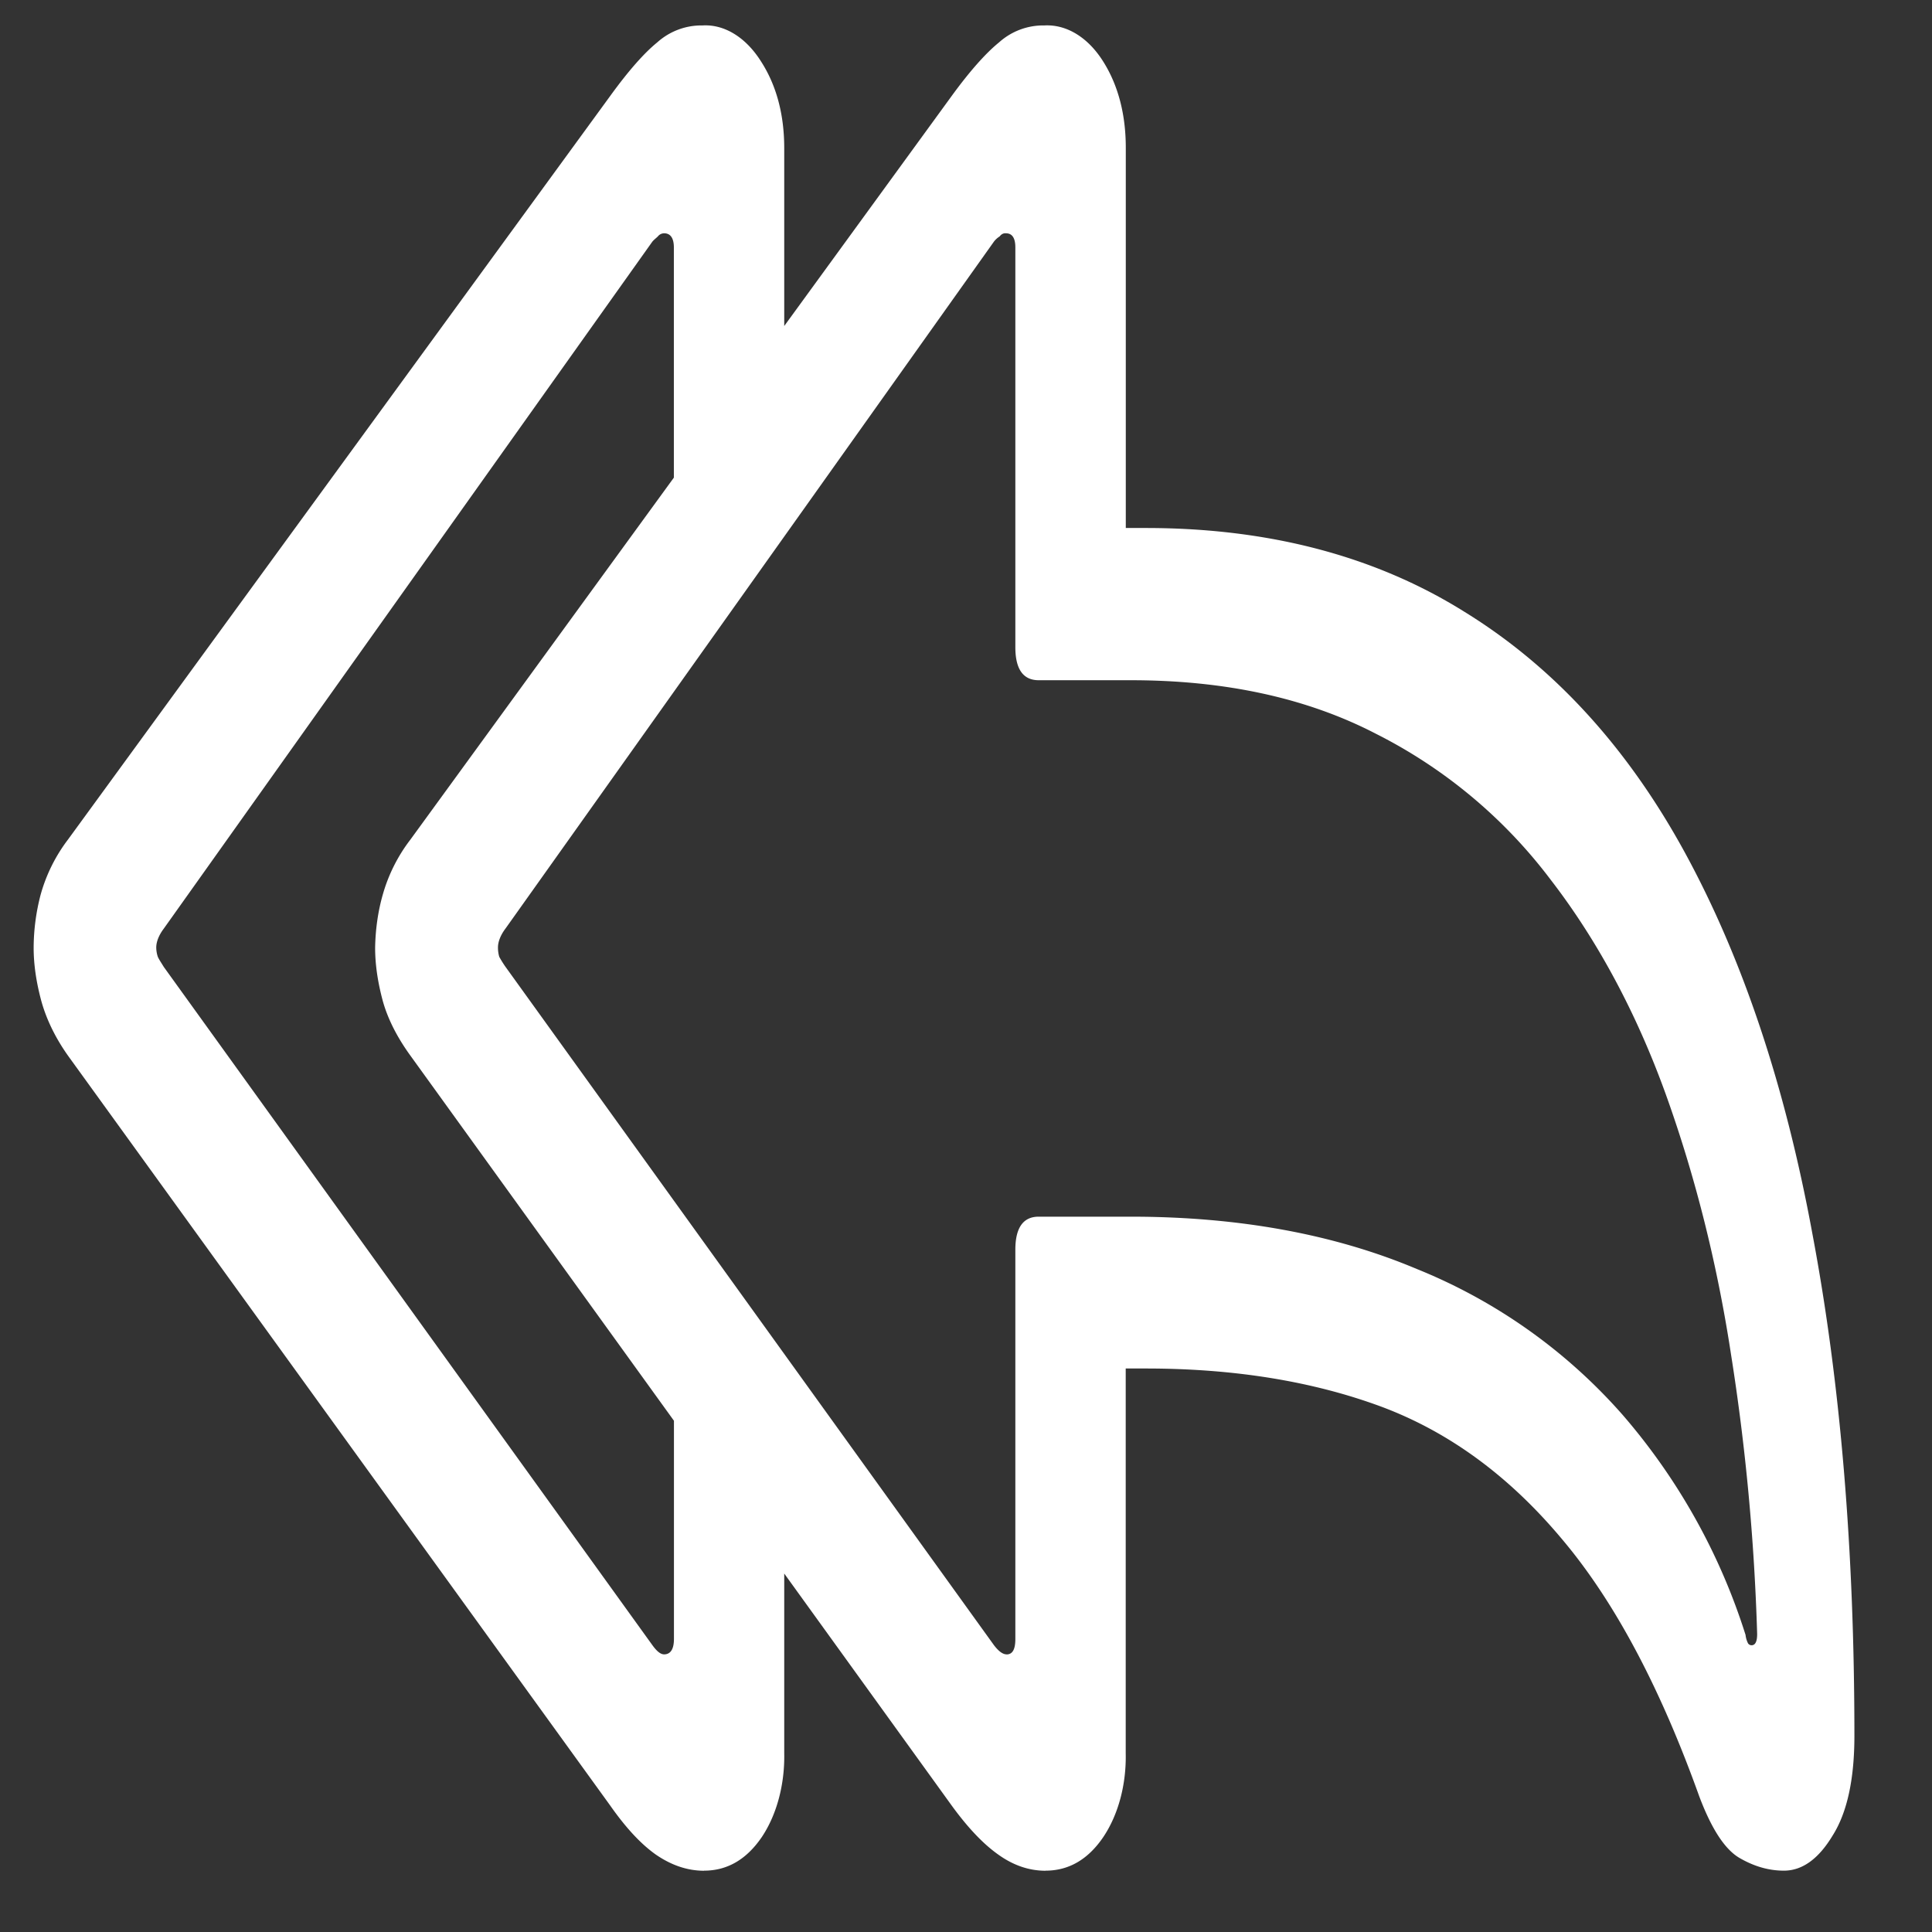<svg xmlns="http://www.w3.org/2000/svg" width="24" height="24"><rect width="100%" height="100%" fill="#333333" stroke="none"/><path style="stroke:none;fill-rule:nonzero;fill:#fff;fill-opacity:1" d="M12.988 23.238c.29 0 .528-.14.715-.414.188-.277.29-.656.281-1.047V17h.25c1.102 0 2.075.16 2.922.473.848.316 1.594.867 2.242 1.64.649.766 1.22 1.832 1.711 3.203.149.395.313.653.496.762.188.11.372.16.555.16.227 0 .43-.144.606-.437.18-.285.27-.7.27-1.238 0-2.31-.173-4.383-.52-6.227-.34-1.852-.868-3.426-1.582-4.738-.711-1.305-1.625-2.309-2.739-2.996-1.105-.692-2.43-1.043-3.96-1.043h-.25V1.836c0-.414-.094-.777-.282-1.074-.187-.297-.453-.461-.73-.446a.821.821 0 0 0-.563.211c-.164.133-.363.356-.59.668L5.098 10.43a2.029 2.029 0 0 0-.344.687c-.059.207-.09.43-.094.656 0 .204.031.422.094.657.062.226.18.457.344.683l6.722 9.313c.207.285.399.484.582.613.18.129.375.2.586.2Zm-.484-2.687c-.05 0-.102-.043-.156-.113L6.28 12.011a1.346 1.346 0 0 1-.078-.125.403.403 0 0 1-.016-.117c0-.07.032-.153.094-.235L12.348 3a.27.27 0 0 1 .07-.063c.02-.027.047-.042.078-.039.078 0 .117.059.117.176V8.04c0 .274.098.41.29.41h1.144c1.168 0 2.183.219 3.043.664a6.226 6.226 0 0 1 2.172 1.813c.582.754 1.066 1.656 1.43 2.664.367 1.02.64 2.11.812 3.238.18 1.137.289 2.297.324 3.469 0 .094-.023.14-.07.14a.054.054 0 0 1-.043-.023.302.302 0 0 1-.031-.105 7.73 7.73 0 0 0-1.528-2.735 6.782 6.782 0 0 0-2.558-1.812c-1.02-.43-2.207-.649-3.551-.649h-1.145c-.191 0-.289.137-.289.41v4.836c0 .13-.035.192-.11.192Zm-3.758 2.687c.29 0 .527-.14.715-.414.187-.277.289-.656.281-1.047v-3.215l-1.37-1.597v3.394c0 .13-.044.192-.122.192-.047 0-.094-.043-.145-.113l-6.07-8.426c-.031-.051-.058-.09-.074-.125a.368.368 0 0 1-.02-.117c0-.07.032-.153.094-.235L8.105 3c.024-.027.047-.043.067-.063a.101.101 0 0 1 .078-.039c.078 0 .121.059.121.176V6.56l1.371-1.586V1.84c0-.418-.097-.781-.289-1.078C9.266.465 9 .3 8.727.316a.821.821 0 0 0-.563.211c-.164.133-.36.356-.586.668L.844 10.43a2.023 2.023 0 0 0-.34.687 2.63 2.63 0 0 0-.086.656c0 .204.031.422.094.657.062.226.172.457.332.683l6.734 9.313c.2.285.387.484.57.613.188.129.387.2.598.2Zm0 0"/></svg>